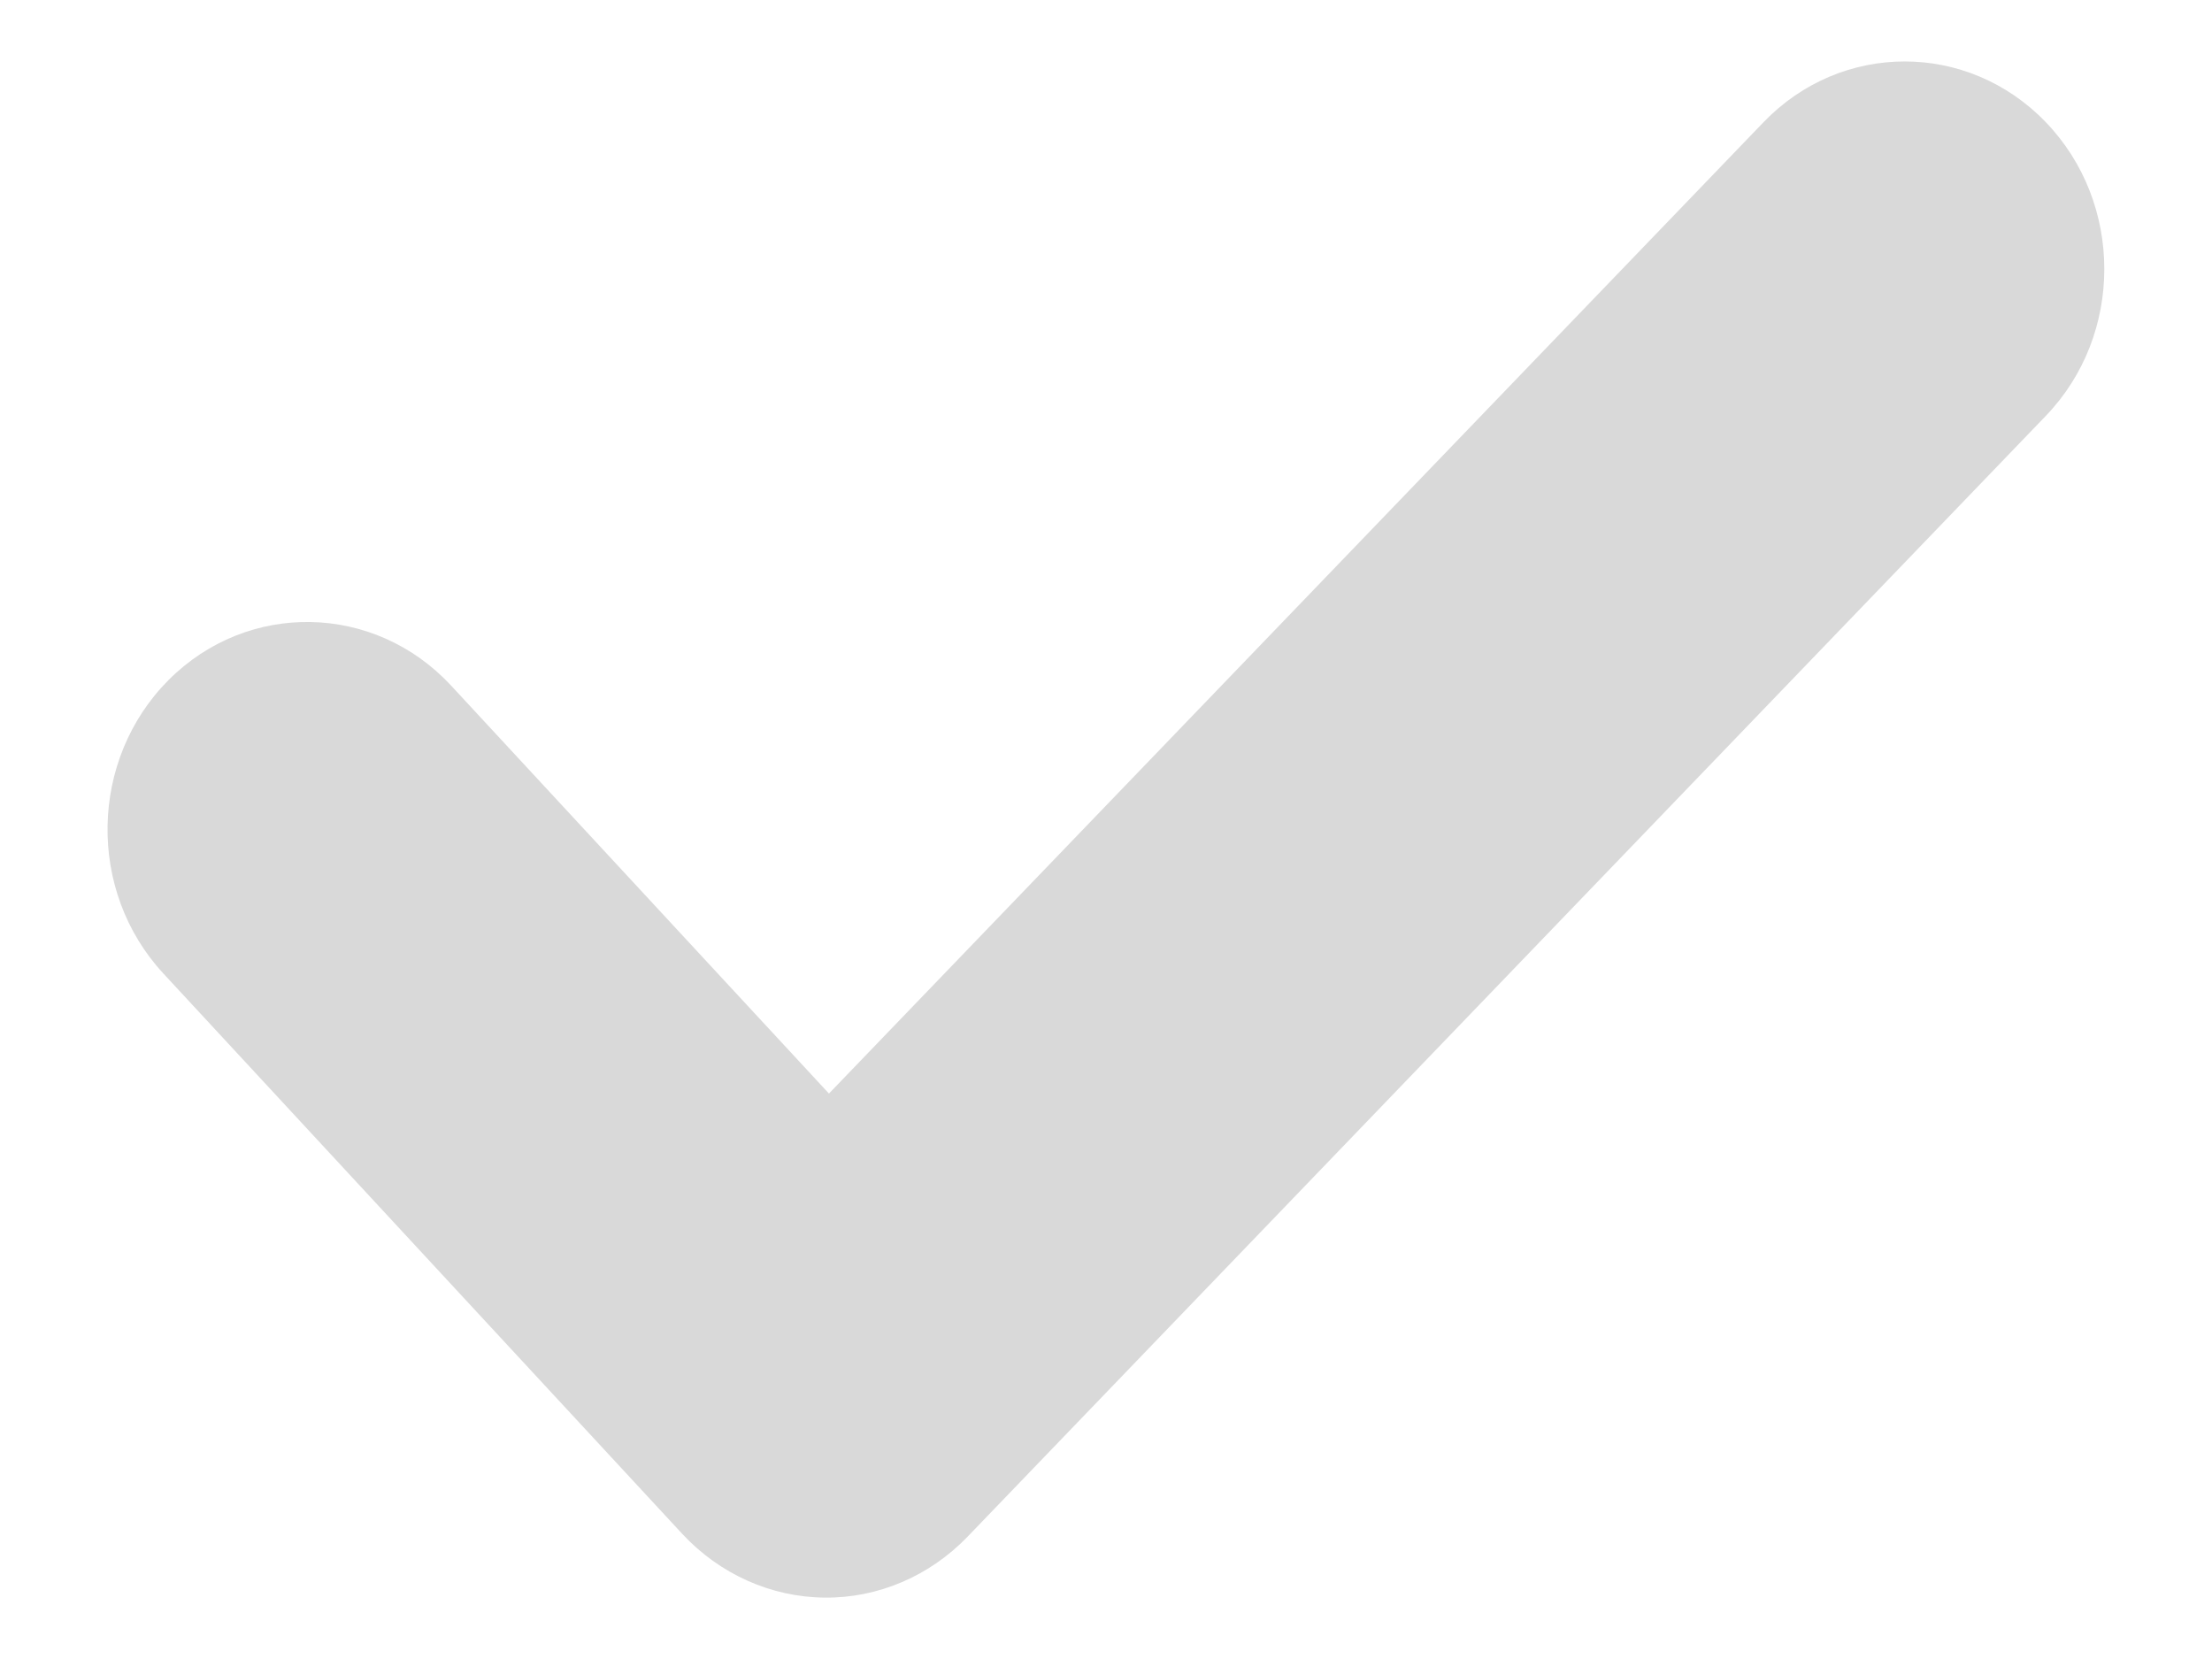 <svg width="8" height="6" viewBox="0 0 8 6" fill="none" xmlns="http://www.w3.org/2000/svg">
<path d="M7.399 1.504C7.681 1.211 7.681 0.735 7.399 0.442C7.117 0.149 6.66 0.149 6.378 0.442L2.998 3.955L1.631 2.479C1.354 2.181 0.897 2.172 0.61 2.459C0.323 2.747 0.314 3.222 0.591 3.521L2.468 5.548C2.603 5.693 2.788 5.776 2.982 5.778C3.176 5.78 3.362 5.7 3.499 5.558L7.399 1.504Z" fill="#D9D9D9"/>
</svg>
